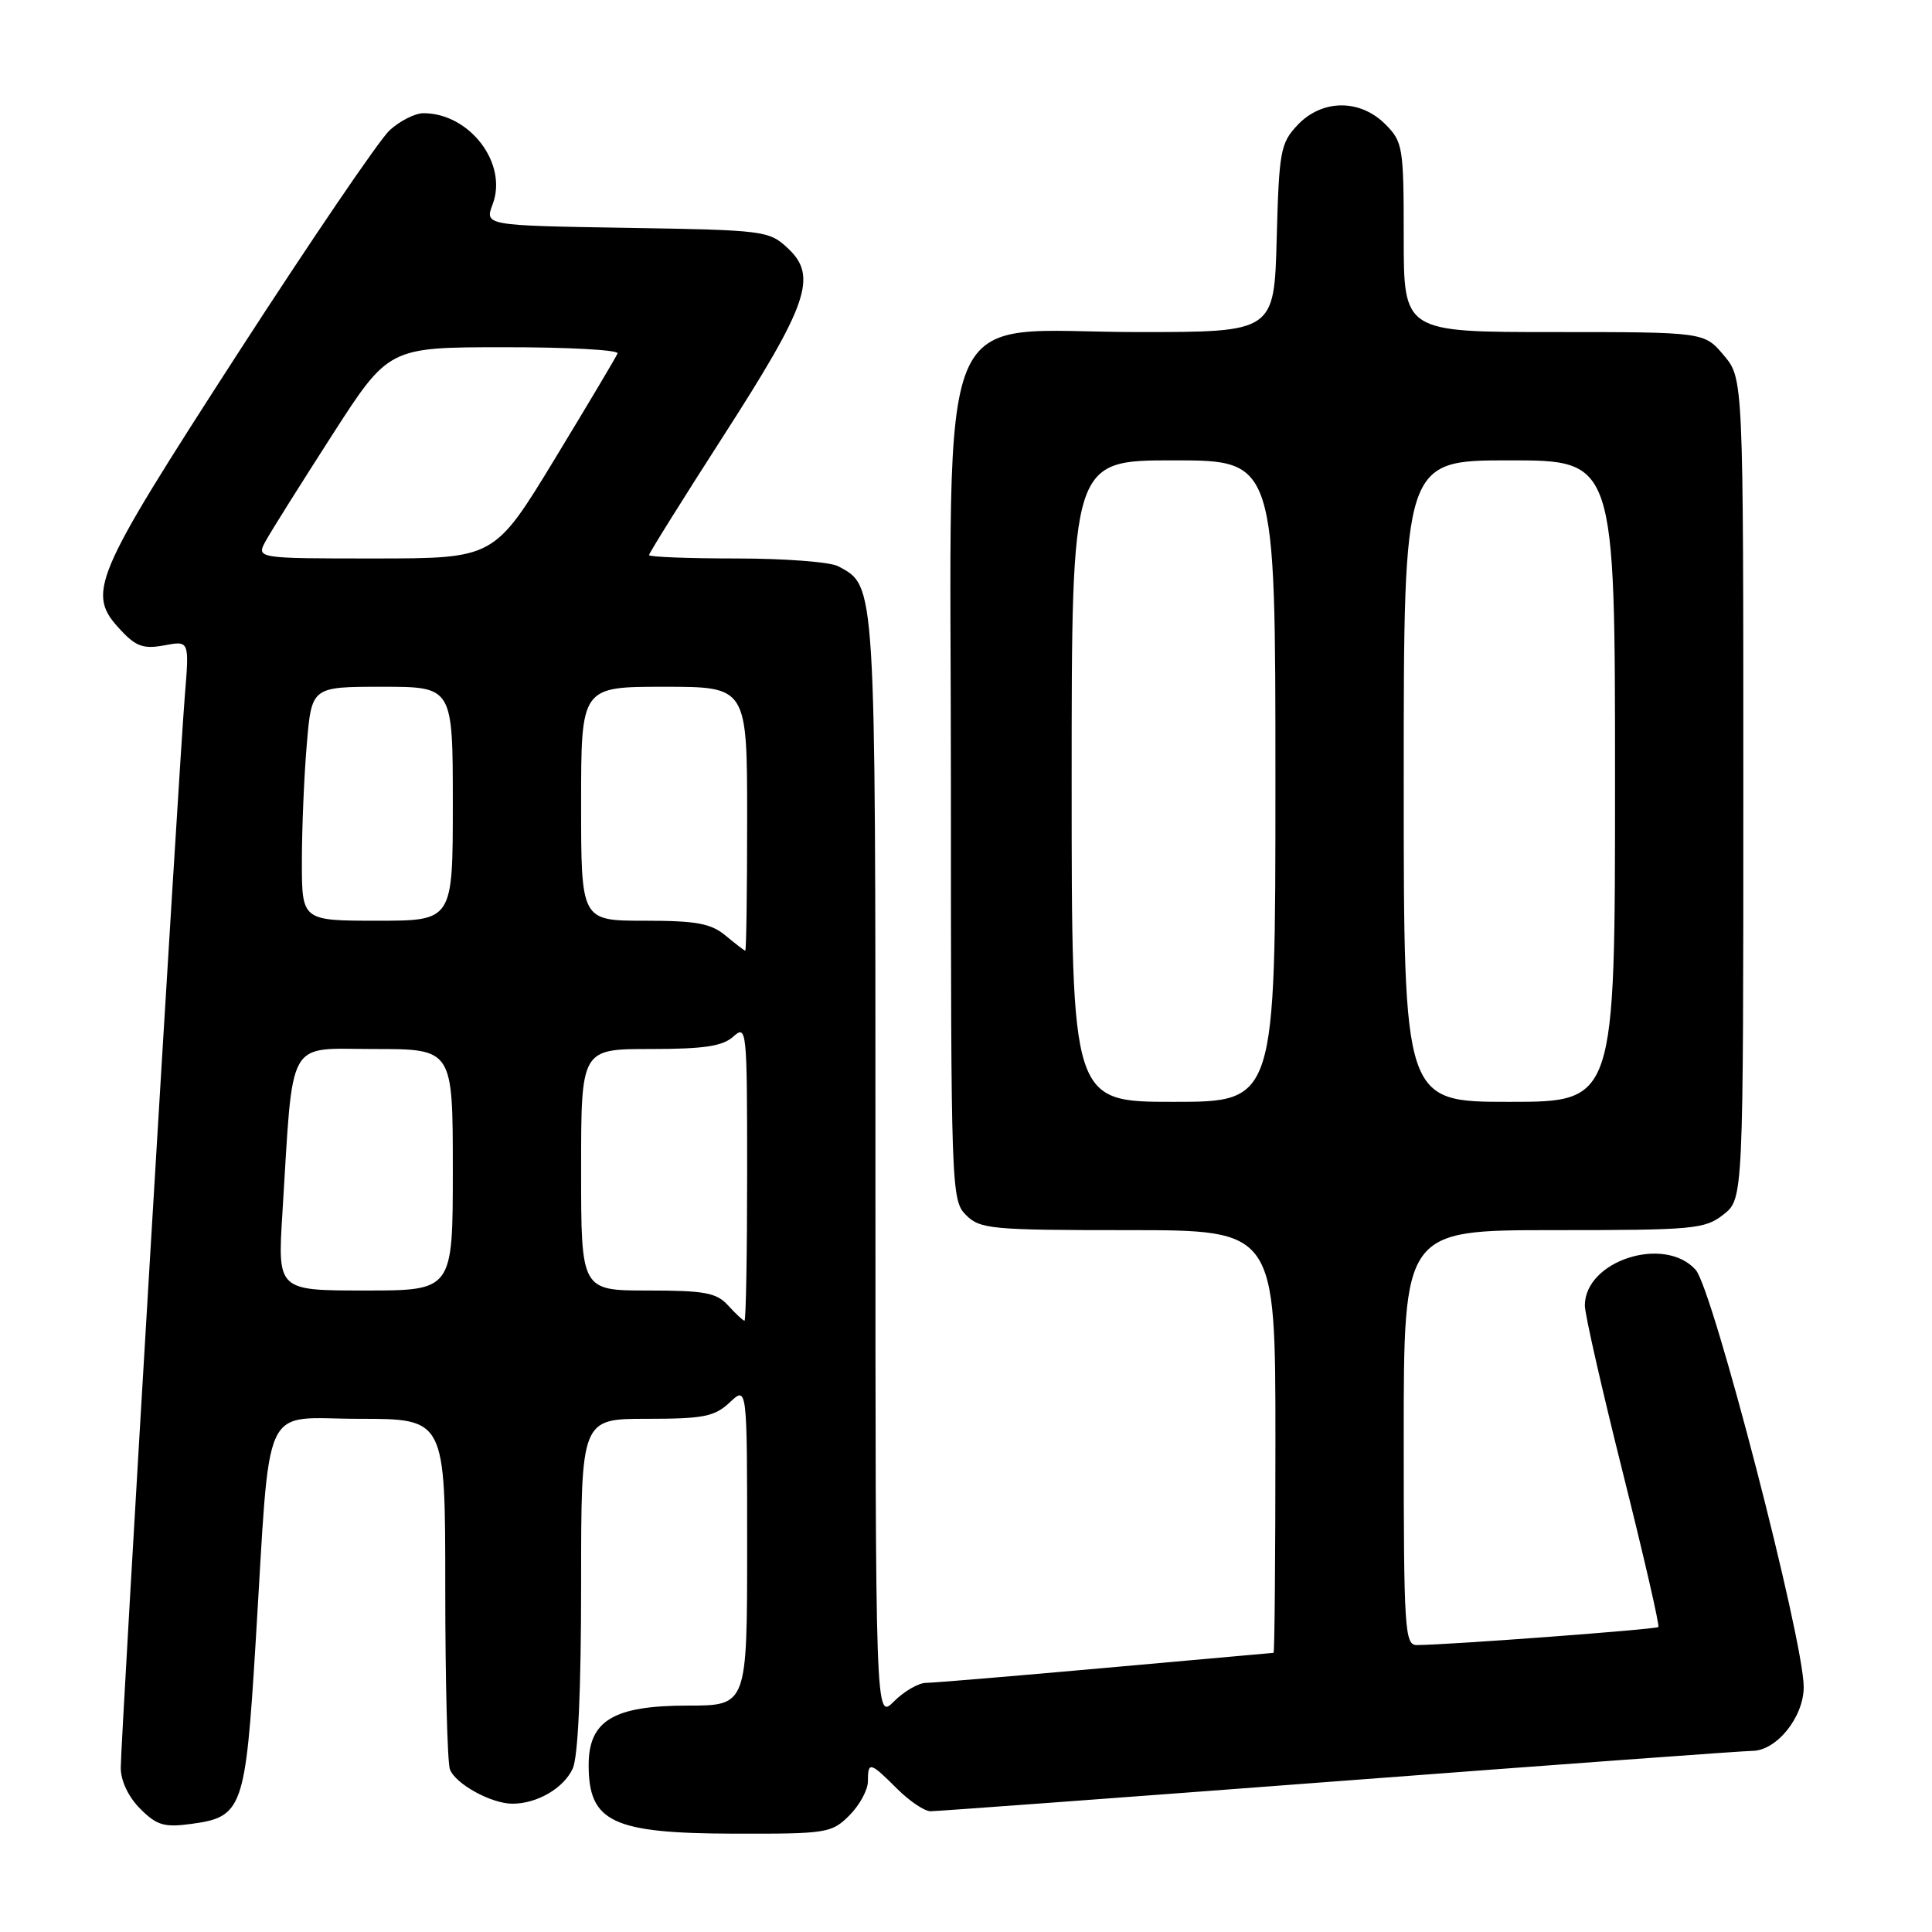 <?xml version="1.0" encoding="UTF-8" standalone="no"?>
<!DOCTYPE svg PUBLIC "-//W3C//DTD SVG 1.1//EN" "http://www.w3.org/Graphics/SVG/1.1/DTD/svg11.dtd" >
<svg xmlns="http://www.w3.org/2000/svg" xmlns:xlink="http://www.w3.org/1999/xlink" version="1.1" viewBox="0 0 256 256">
 <g >
 <path fill="currentColor"
d=" M 112.55 240.55 C 113.90 239.20 115.00 237.17 115.00 236.05 C 115.00 233.37 115.29 233.44 118.85 237.00 C 120.50 238.65 122.50 240.00 123.30 240.00 C 124.09 240.00 148.48 238.20 177.50 236.00 C 206.52 233.80 231.12 232.00 232.17 232.00 C 235.40 232.00 239.00 227.53 239.00 223.53 C 239.00 217.29 226.95 170.76 224.68 168.25 C 220.53 163.65 210.00 167.05 210.00 172.99 C 210.00 174.14 212.27 184.11 215.04 195.16 C 217.81 206.21 219.93 215.41 219.74 215.59 C 219.43 215.90 192.05 217.95 187.75 217.98 C 186.13 218.00 186.00 216.03 186.00 190.50 C 186.00 163.00 186.00 163.00 205.87 163.00 C 224.45 163.00 225.90 162.87 228.37 160.93 C 231.00 158.85 231.00 158.85 231.00 104.50 C 231.00 50.15 231.00 50.15 228.41 47.08 C 225.82 44.00 225.82 44.00 205.91 44.00 C 186.00 44.00 186.00 44.00 186.00 31.45 C 186.00 19.47 185.89 18.80 183.55 16.45 C 180.18 13.09 175.16 13.14 171.92 16.58 C 169.67 18.97 169.48 20.04 169.17 31.58 C 168.84 44.00 168.84 44.00 150.85 44.00 C 123.37 44.00 126.00 37.65 126.00 104.12 C 126.00 157.67 126.05 159.05 128.00 161.00 C 129.86 162.86 131.33 163.00 149.50 163.00 C 169.00 163.00 169.00 163.00 169.00 191.00 C 169.00 206.40 168.89 219.01 168.75 219.01 C 168.61 219.02 158.60 219.91 146.50 221.00 C 134.40 222.09 123.69 222.98 122.70 222.99 C 121.72 222.99 119.80 224.10 118.45 225.45 C 116.00 227.91 116.00 227.91 116.00 154.90 C 116.00 76.62 116.07 77.71 111.06 75.03 C 110.00 74.46 103.93 74.00 97.57 74.00 C 91.20 74.00 86.00 73.80 86.00 73.55 C 86.00 73.30 90.43 66.21 95.84 57.79 C 107.07 40.34 108.36 36.62 104.43 32.93 C 101.91 30.56 101.38 30.49 83.03 30.19 C 64.22 29.88 64.22 29.88 65.28 27.06 C 67.32 21.67 62.24 15.00 56.11 15.00 C 55.01 15.00 53.00 16.01 51.64 17.25 C 50.28 18.49 41.18 31.88 31.40 47.00 C 12.12 76.86 11.39 78.59 16.04 83.54 C 18.04 85.68 19.06 86.02 21.78 85.51 C 25.09 84.89 25.09 84.89 24.49 92.20 C 23.69 102.00 16.00 230.61 16.00 234.23 C 16.00 235.97 17.01 238.10 18.58 239.67 C 20.77 241.87 21.76 242.16 25.32 241.68 C 32.13 240.77 32.52 239.70 33.86 217.84 C 35.90 184.77 34.41 188.00 47.62 188.00 C 59.00 188.00 59.00 188.00 59.00 210.42 C 59.00 222.75 59.28 233.56 59.62 234.46 C 60.37 236.40 65.11 239.00 67.90 239.00 C 71.18 239.00 74.70 236.94 75.89 234.34 C 76.60 232.79 77.00 223.91 77.00 209.95 C 77.00 188.00 77.00 188.00 85.69 188.00 C 93.23 188.00 94.68 187.71 96.69 185.83 C 99.00 183.65 99.00 183.65 99.00 204.83 C 99.00 226.00 99.00 226.00 91.13 226.00 C 81.31 226.00 78.00 227.98 78.00 233.88 C 78.00 241.45 81.15 242.93 97.30 242.97 C 109.57 243.00 110.19 242.90 112.55 240.55 Z  M 96.50 173.00 C 94.95 171.29 93.42 171.00 85.85 171.00 C 77.00 171.00 77.00 171.00 77.00 155.00 C 77.00 139.00 77.00 139.00 86.17 139.00 C 93.30 139.00 95.75 138.63 97.17 137.35 C 98.94 135.75 99.00 136.37 99.00 155.35 C 99.00 166.16 98.84 175.00 98.65 175.00 C 98.47 175.00 97.50 174.10 96.50 173.00 Z  M 37.42 160.75 C 38.89 137.11 37.83 139.00 49.60 139.00 C 60.00 139.00 60.00 139.00 60.00 155.00 C 60.00 171.00 60.00 171.00 48.39 171.00 C 36.78 171.00 36.78 171.00 37.42 160.75 Z  M 142.00 103.50 C 142.00 61.00 142.00 61.00 155.50 61.00 C 169.00 61.00 169.00 61.00 169.00 103.50 C 169.00 146.00 169.00 146.00 155.50 146.00 C 142.00 146.00 142.00 146.00 142.00 103.50 Z  M 186.00 103.50 C 186.00 61.00 186.00 61.00 200.00 61.00 C 214.00 61.00 214.00 61.00 214.00 103.50 C 214.00 146.00 214.00 146.00 200.00 146.00 C 186.00 146.00 186.00 146.00 186.00 103.50 Z  M 96.14 123.97 C 94.20 122.35 92.26 122.00 85.39 122.00 C 77.00 122.00 77.00 122.00 77.00 106.50 C 77.00 91.00 77.00 91.00 88.00 91.00 C 99.00 91.00 99.00 91.00 99.00 108.50 C 99.00 118.12 98.89 125.99 98.75 125.97 C 98.61 125.95 97.44 125.05 96.14 123.97 Z  M 40.00 114.15 C 40.00 109.83 40.29 102.86 40.65 98.65 C 41.29 91.00 41.29 91.00 50.65 91.00 C 60.00 91.00 60.00 91.00 60.00 106.50 C 60.00 122.00 60.00 122.00 50.00 122.00 C 40.00 122.00 40.00 122.00 40.00 114.15 Z  M 35.22 71.66 C 35.92 70.38 39.88 64.08 44.00 57.67 C 51.50 46.01 51.50 46.01 66.83 46.01 C 75.27 46.00 82.02 46.37 81.83 46.83 C 81.65 47.29 77.90 53.58 73.50 60.83 C 65.50 73.99 65.50 73.99 49.72 74.00 C 33.94 74.00 33.94 74.00 35.22 71.66 Z "/>
</g>
</svg>